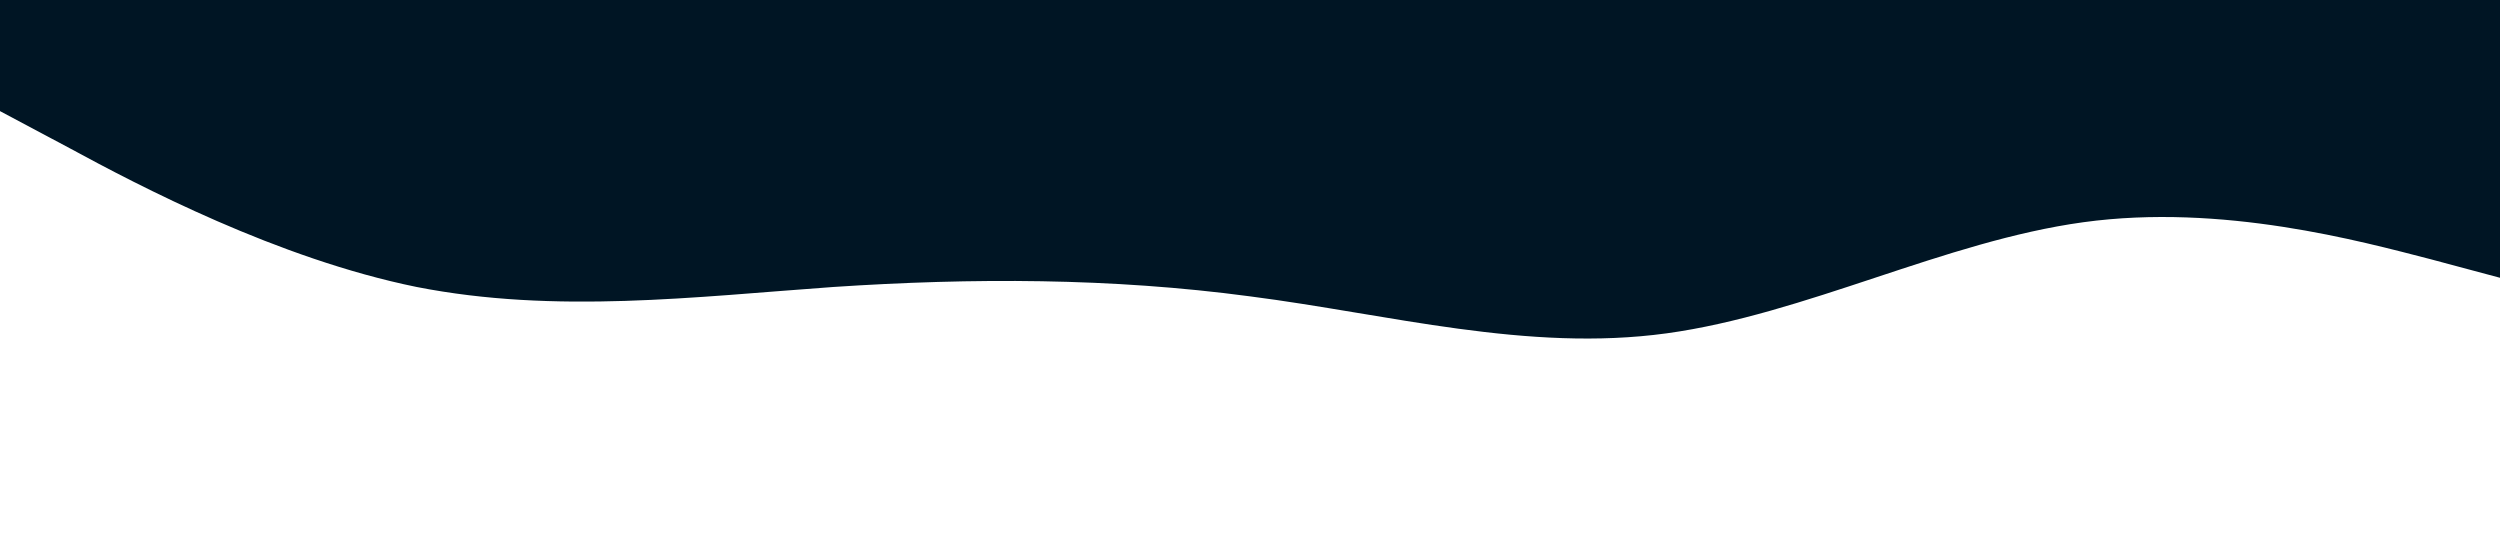<svg xmlns="http://www.w3.org/2000/svg" viewBox="0 0 1440 320">
  <path fill="#001524" fill-opacity="1" d="M0,64L40,85.3C80,107,160,149,240,165.3C320,181,400,171,480,165.3C560,160,640,160,720,170.7C800,181,880,203,960,192C1040,181,1120,139,1200,128C1280,117,1360,139,1400,149.3L1440,160L1440,0L1400,0C1360,0,1280,0,1200,0C1120,0,1040,0,960,0C880,0,800,0,720,0C640,0,560,0,480,0C400,0,320,0,240,0C160,0,80,0,40,0L0,0Z"></path>
</svg>